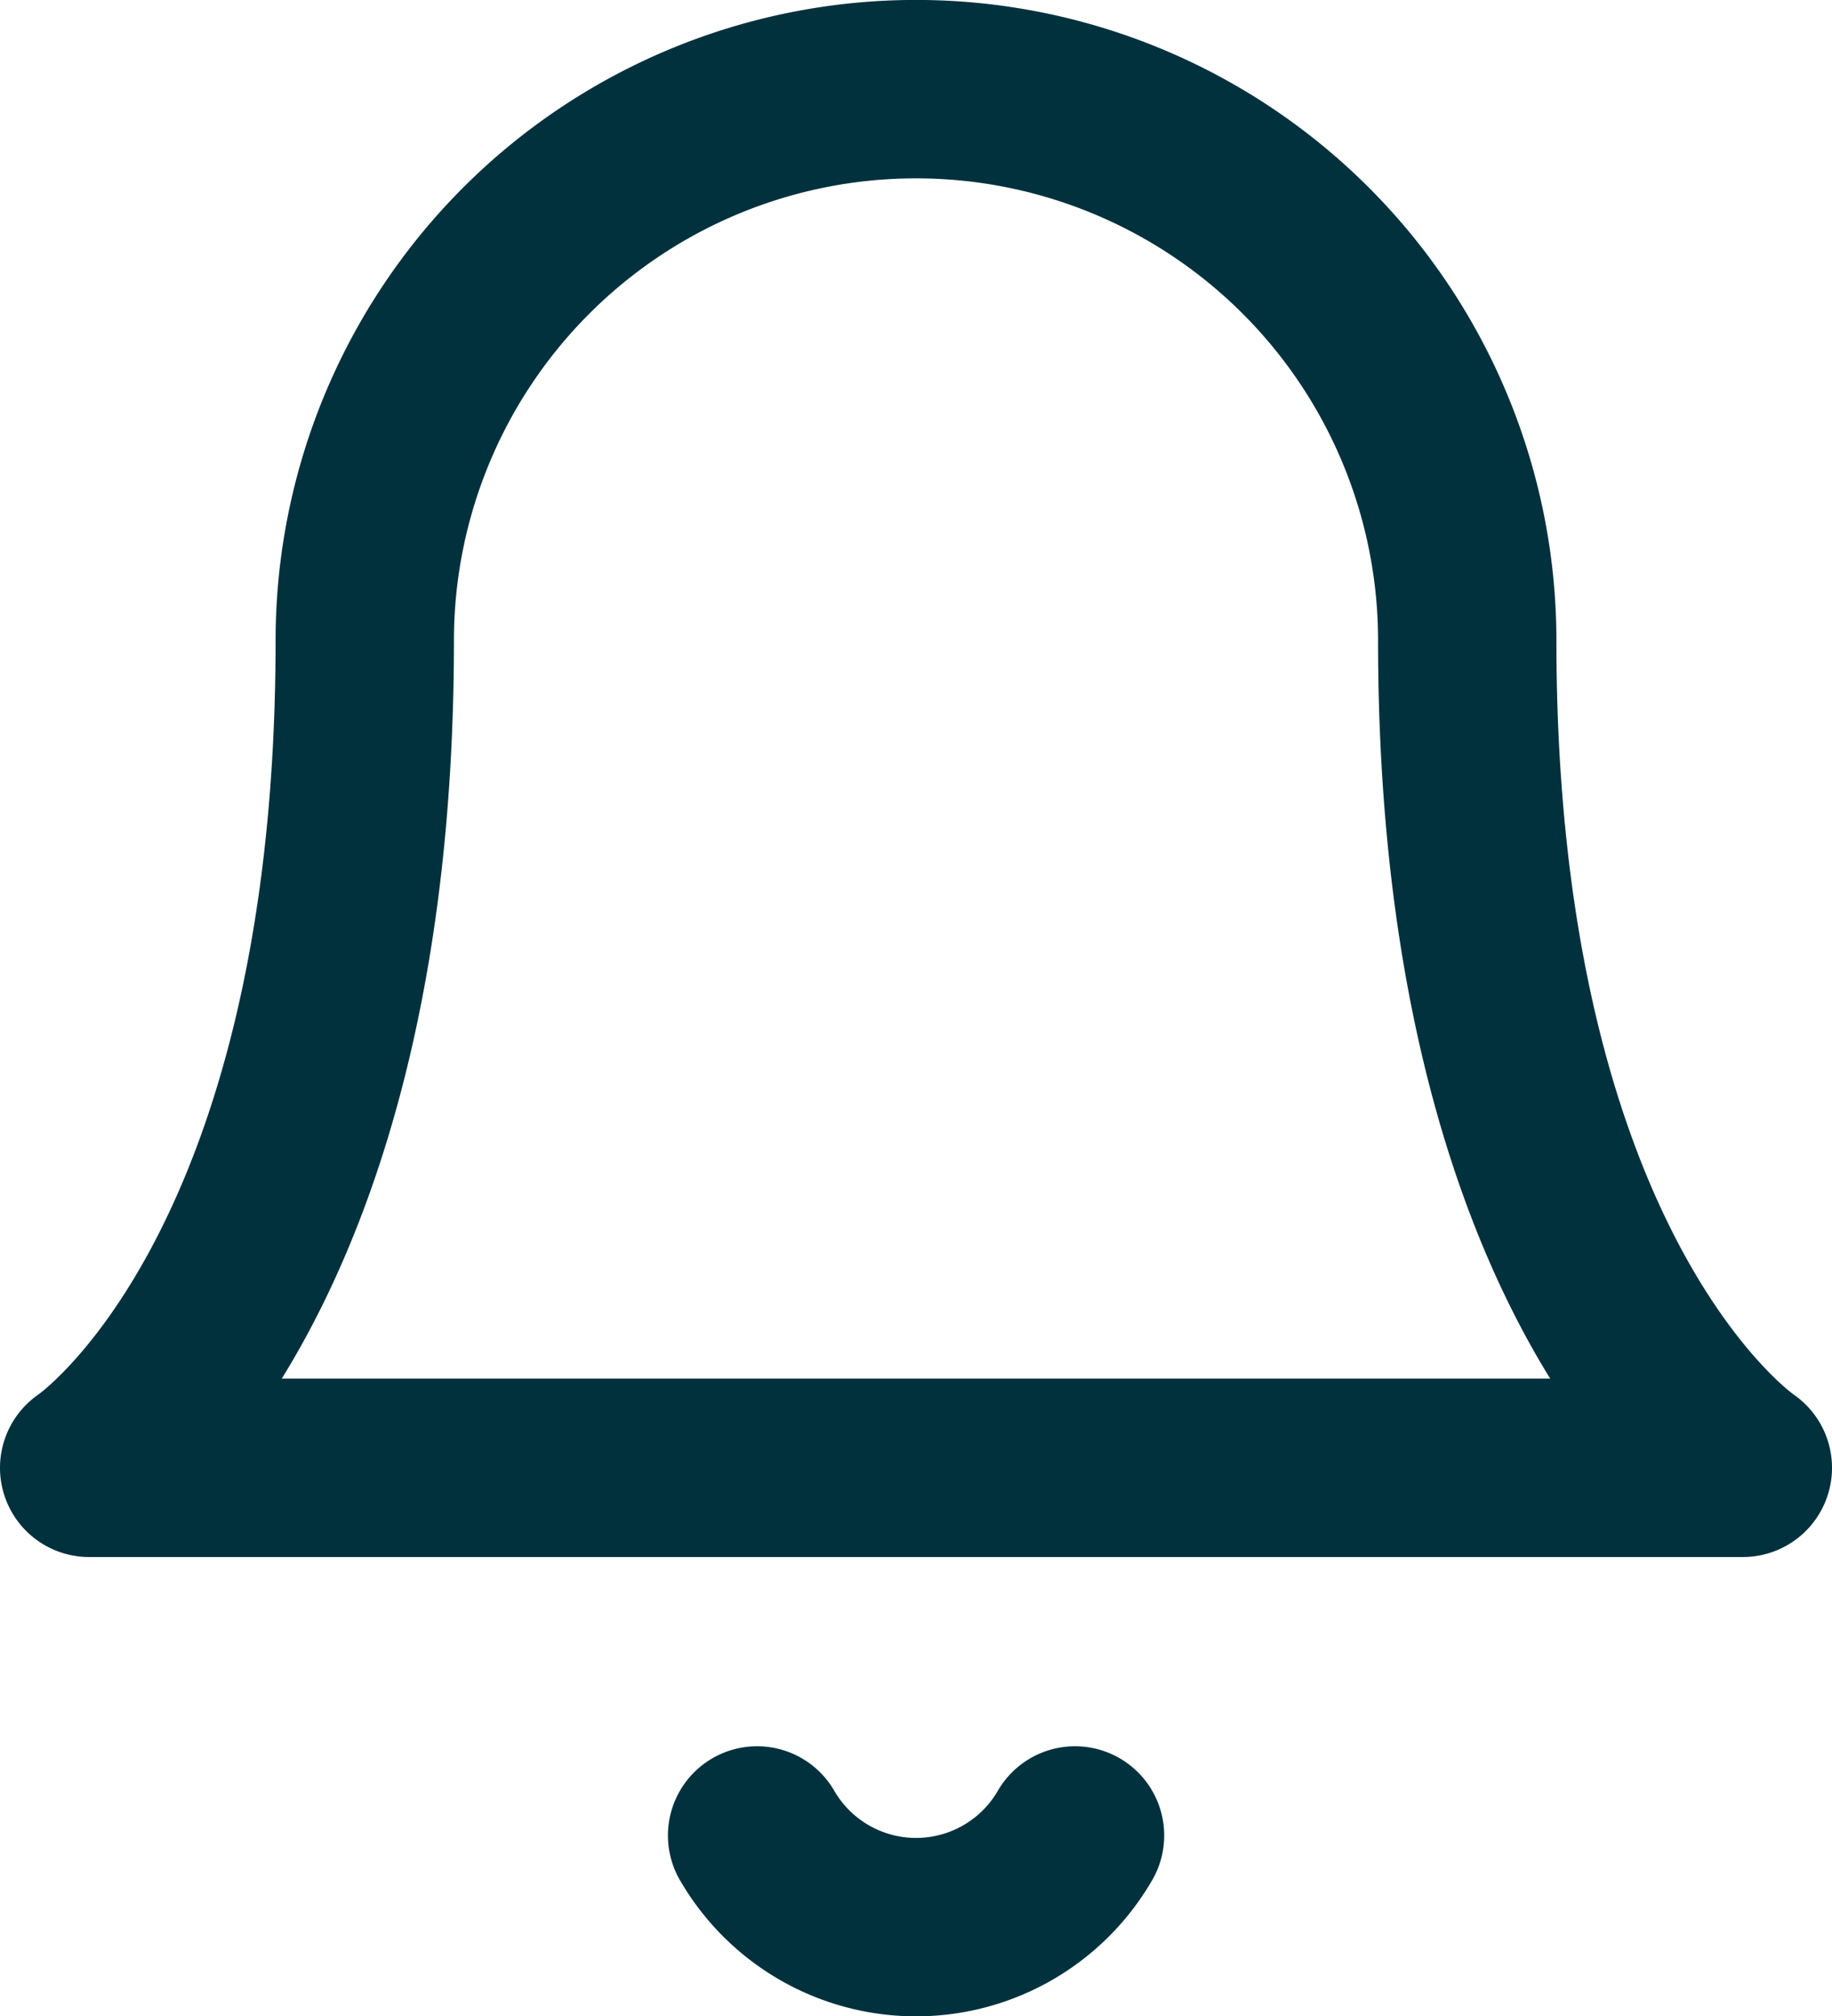 <svg xmlns="http://www.w3.org/2000/svg" width="15.409" height="16.952" viewBox="0 0 15.409 16.952">
  <g id="Icon_feather-bell" data-name="Icon feather-bell" transform="translate(0.75 0.75)">
    <path id="Path_3702" data-name="Path 3702" d="M16.091,7.636a4.636,4.636,0,1,0-9.273,0c0,5.409-2.318,6.955-2.318,6.955H18.409s-2.318-1.545-2.318-6.955" transform="translate(-4.5 -3)" fill="none" stroke="#00313d" stroke-linecap="round" stroke-linejoin="round" stroke-width="1.5"/>
    <path id="Path_3703" data-name="Path 3703" d="M18.079,31.5a1.545,1.545,0,0,1-2.674,0" transform="translate(-9.787 -16.818)" fill="none" stroke="#00313d" stroke-linecap="round" stroke-linejoin="round" stroke-width="1.5"/>
  </g>
</svg>
